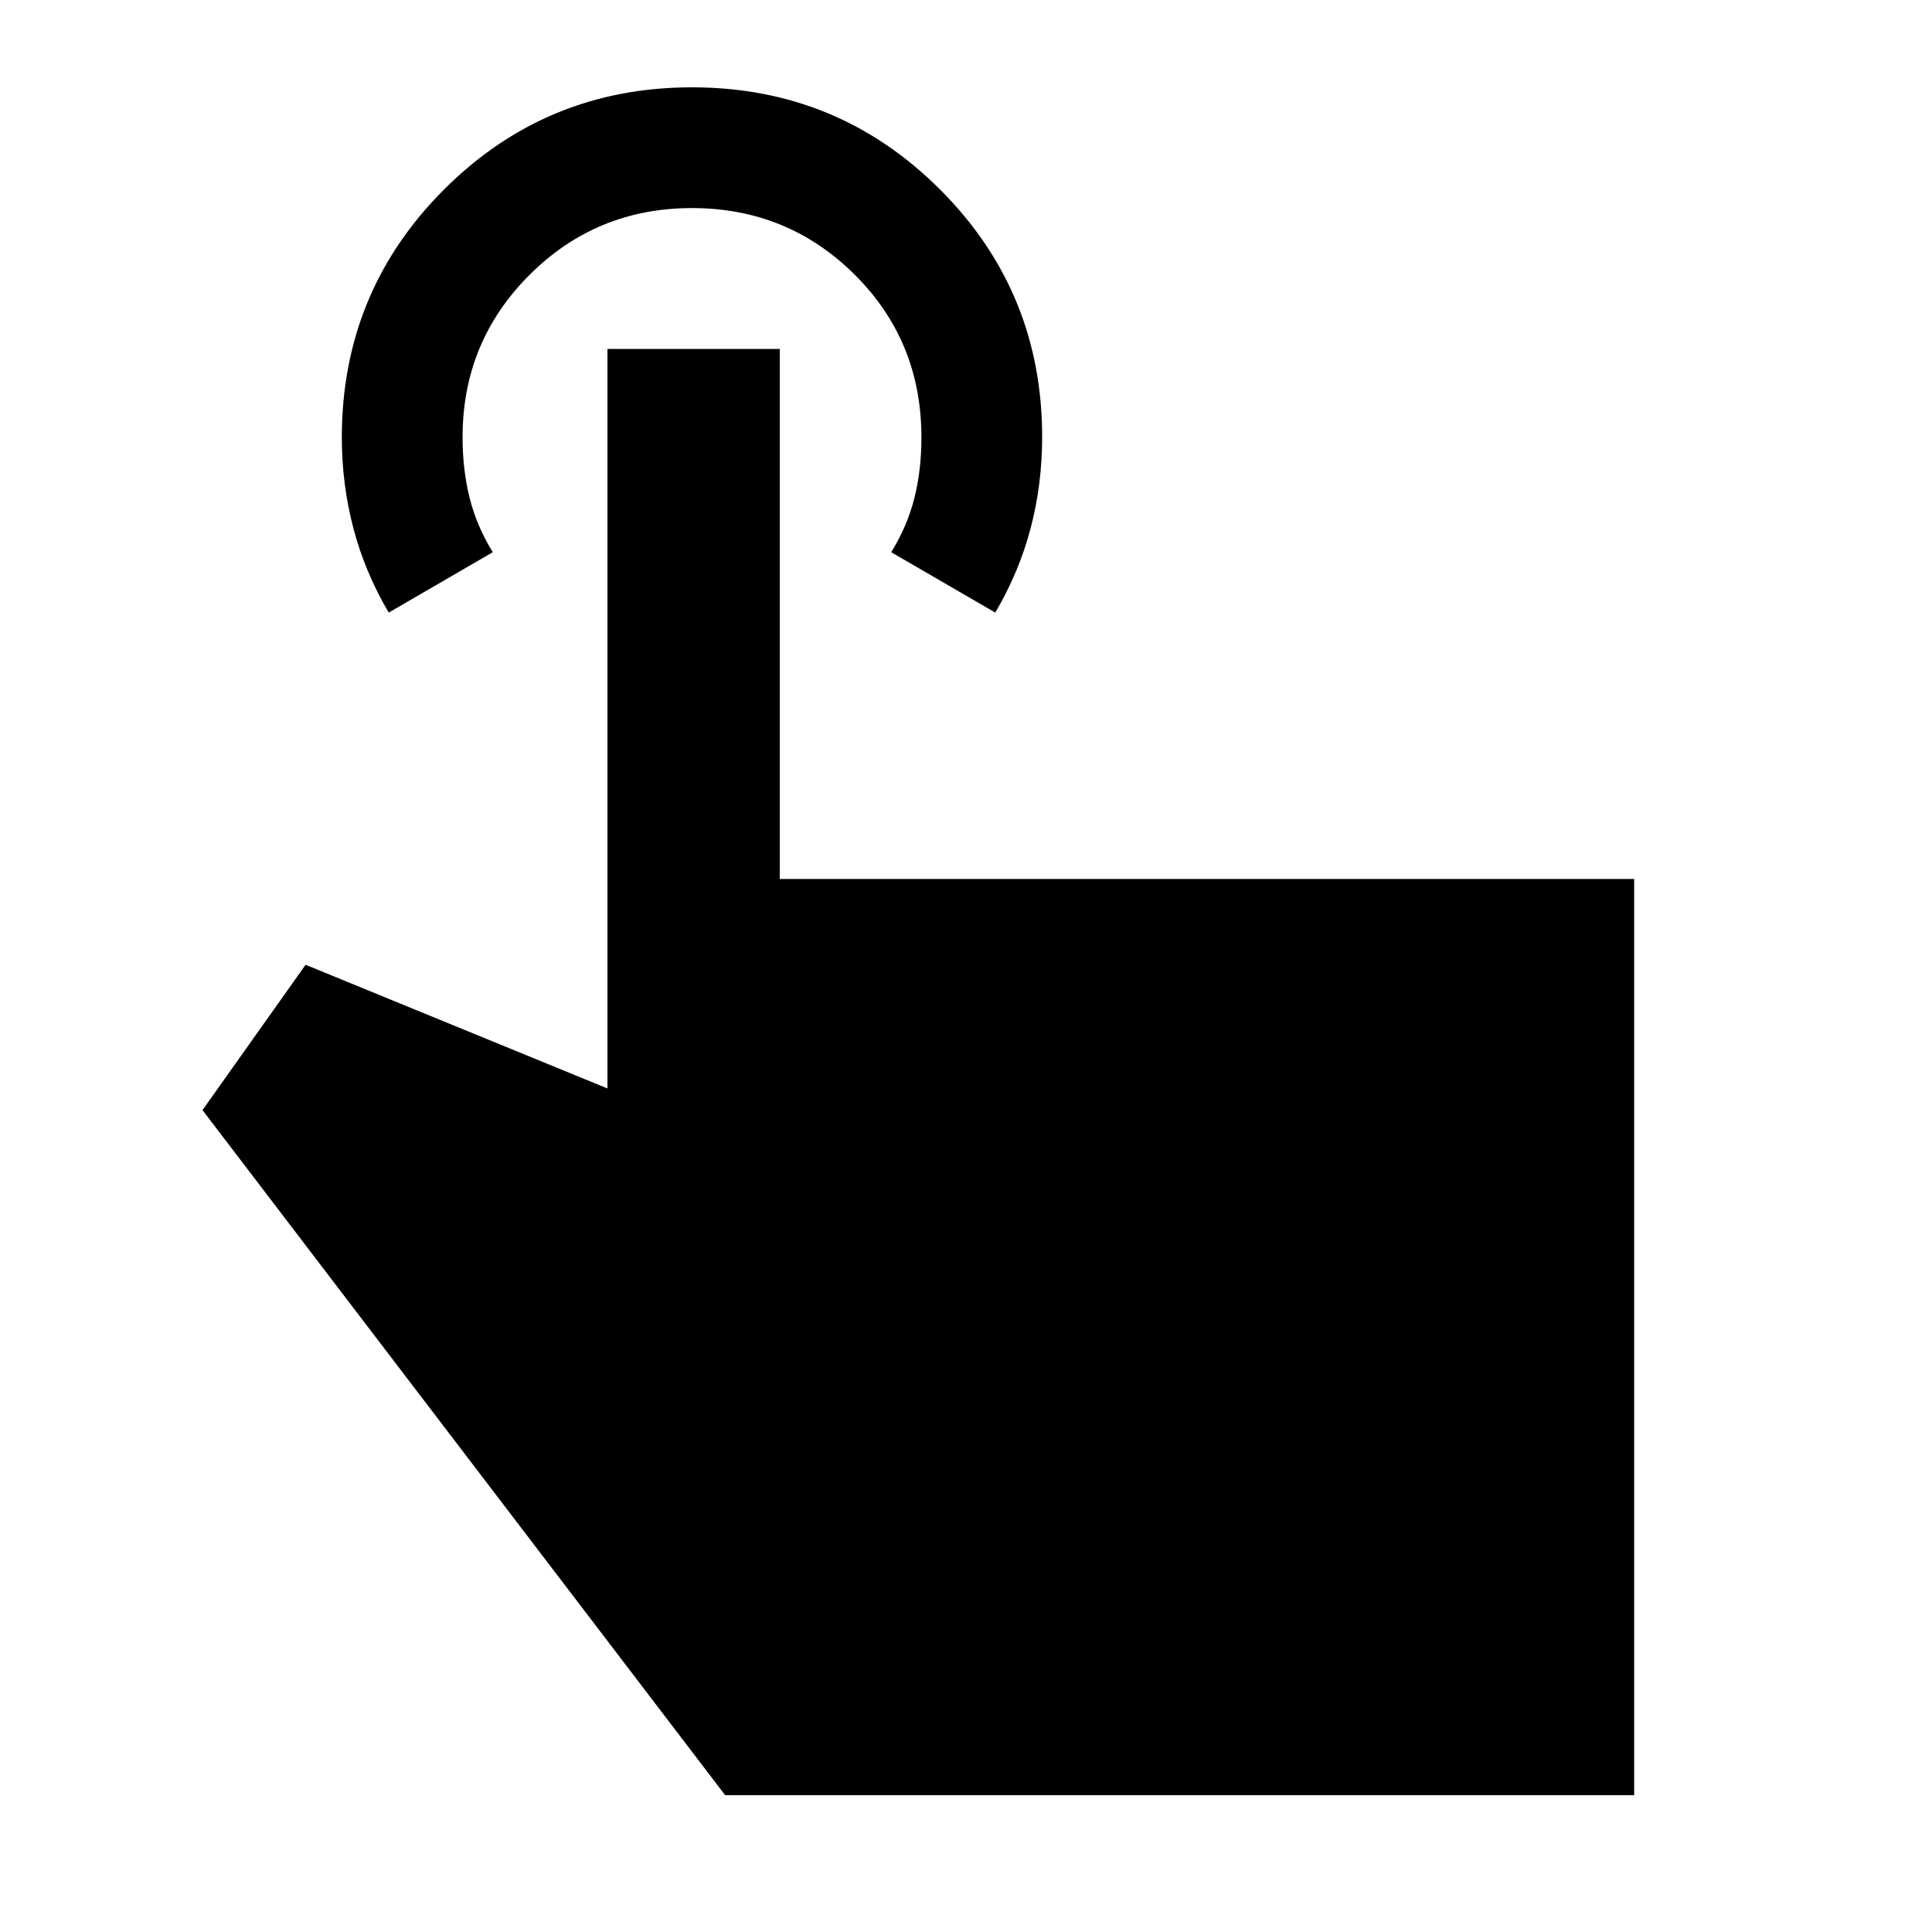 <svg xmlns="http://www.w3.org/2000/svg" height="24" viewBox="0 -960 960 960" width="24"><path d="M812-68H360.31L100.62-408.39l51.23-72.22 150 61.46v-367.46h85.61v263.38H812V-68ZM193.16-655.61q-11.85-20.08-17.58-41.96-5.73-21.88-5.73-45.04 0-72.44 50.78-123.22t123.22-50.78q72.43 0 123.21 50.73 50.78 50.74 50.78 123.05 0 23.52-5.73 45.33t-17.57 41.89l-51.69-30q8-13 11.5-26.9 3.5-13.9 3.5-30.19 0-47.91-33.25-80.91t-80.75-33q-47.5 0-80.75 33.21t-33.25 80.65q0 16.14 3.5 30.14t11.5 27l-51.69 30Z"/></svg>